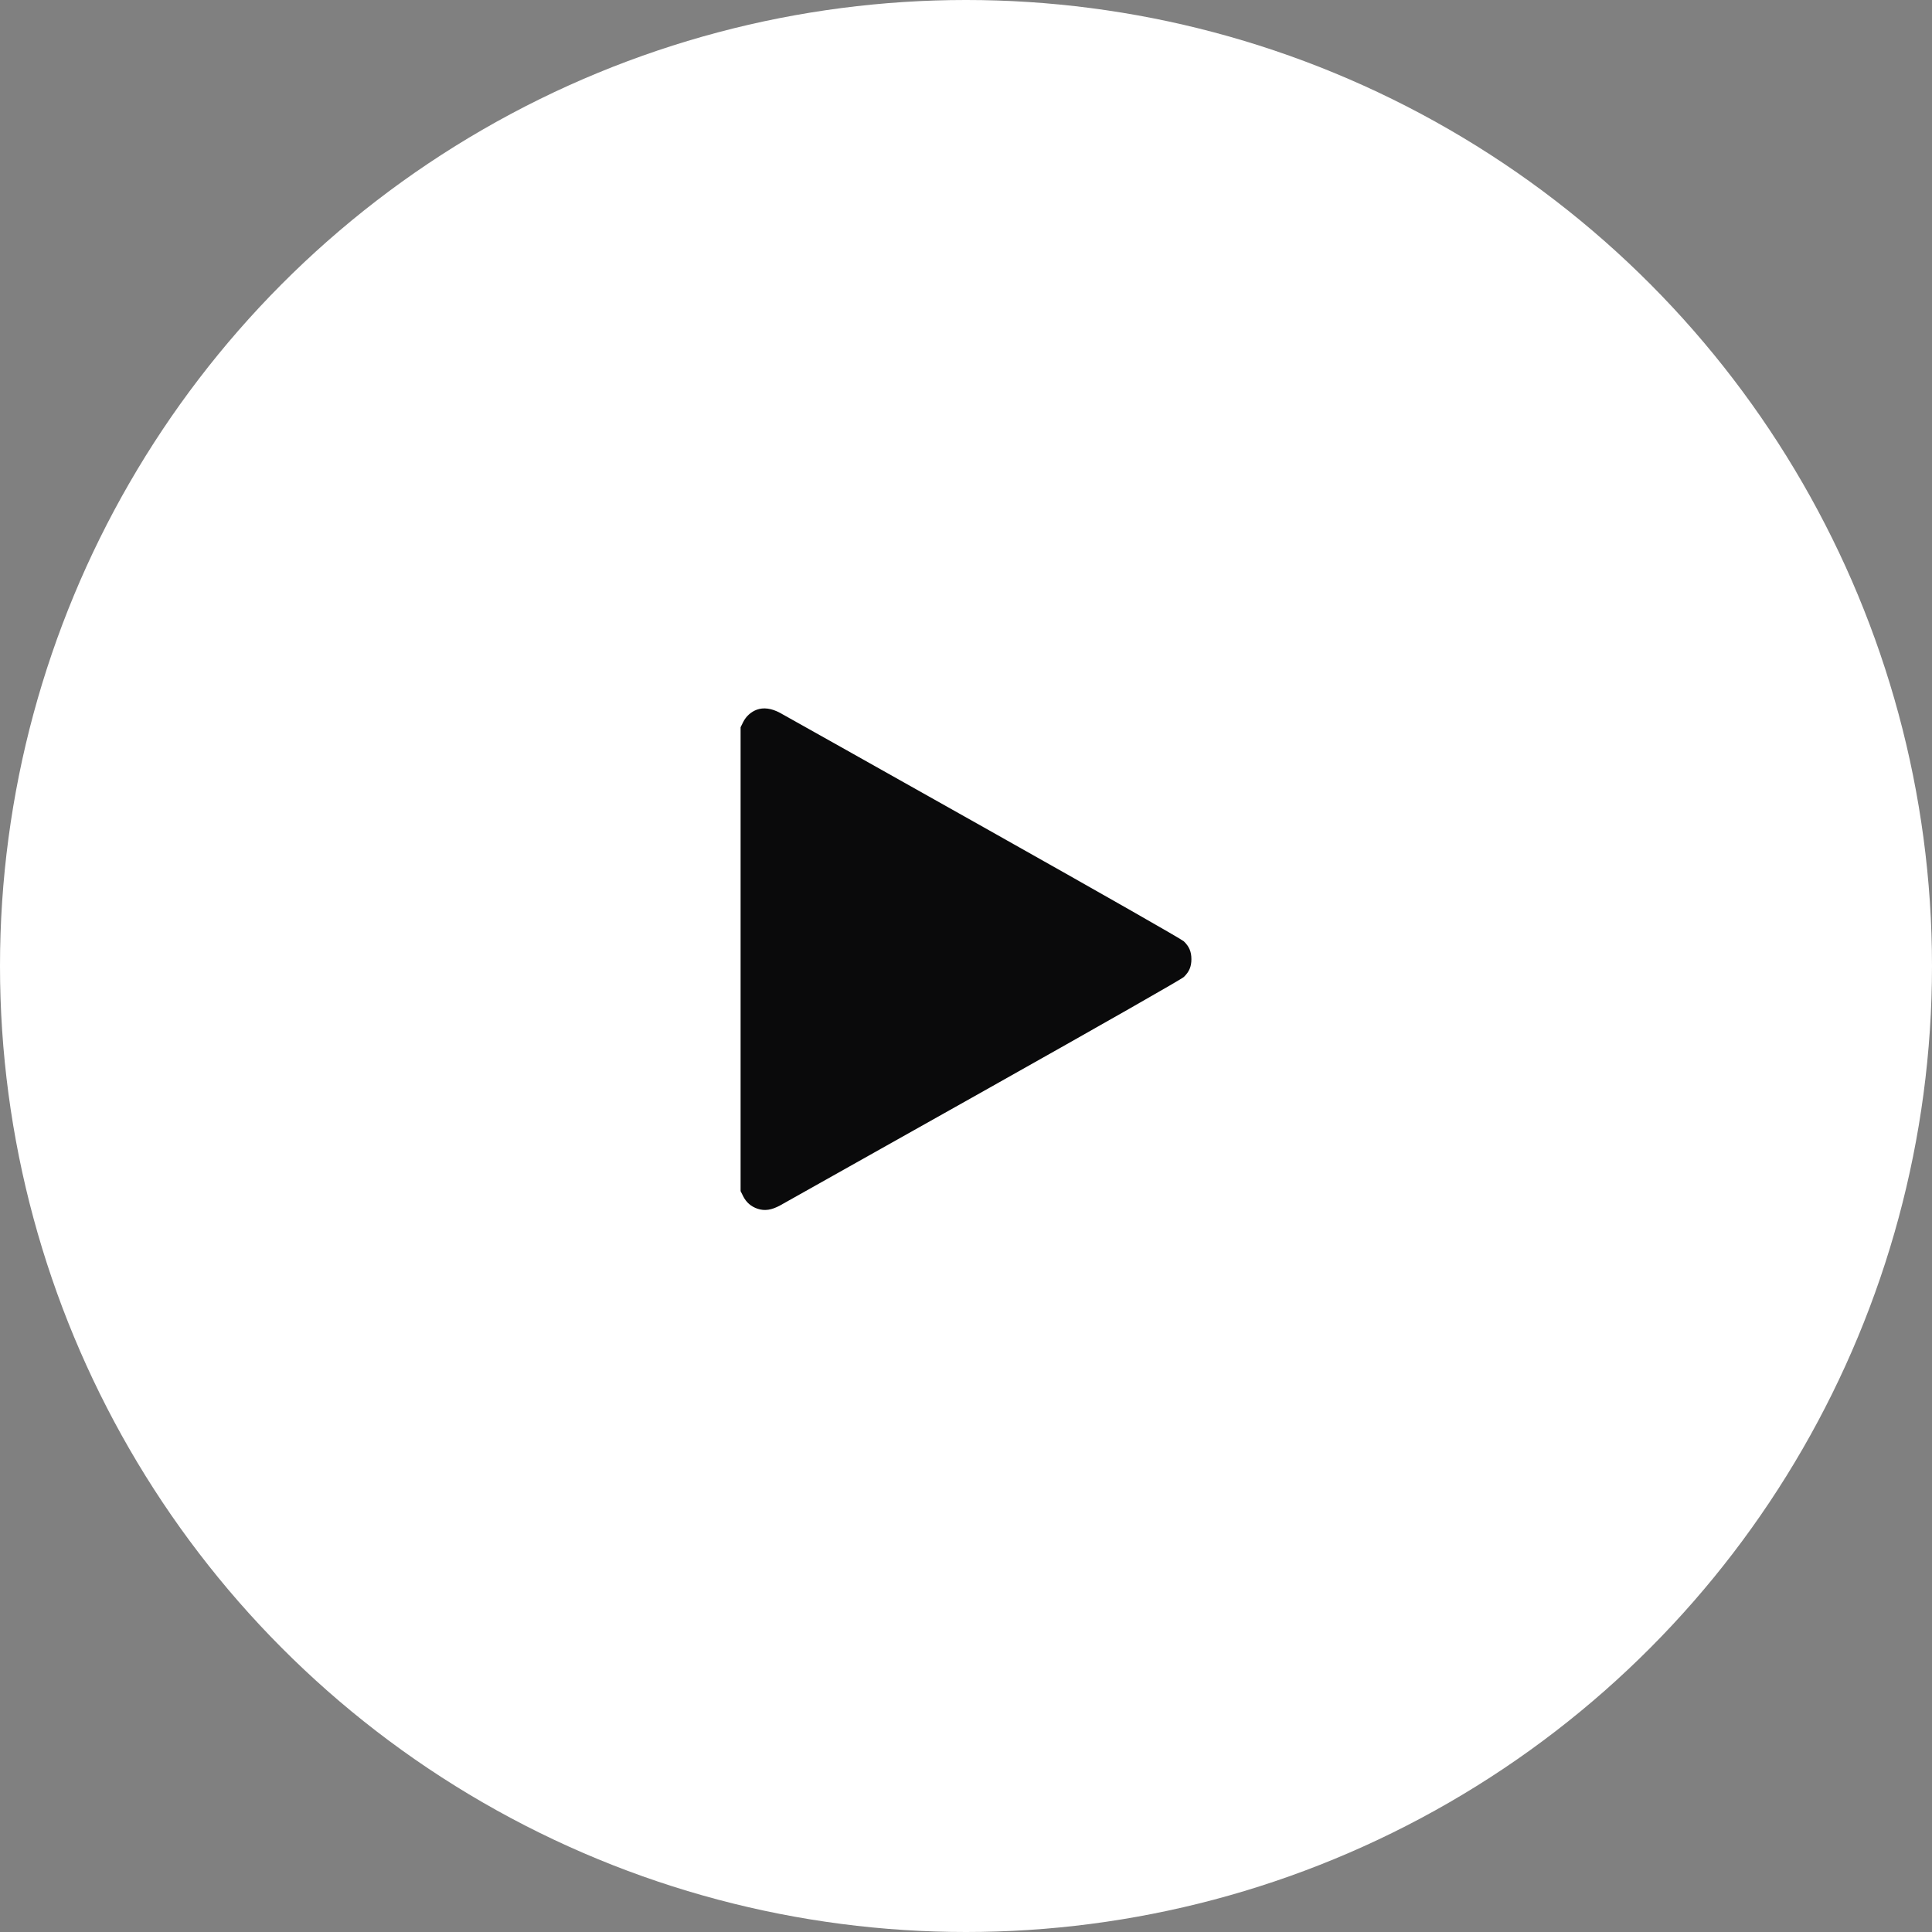 <svg width="60" height="60" viewBox="0 0 60 60" fill="none" xmlns="http://www.w3.org/2000/svg">
<rect x="0" y="0" width="60" height="60" fill="#808080" stroke="none"/>
<circle cx="30" cy="30" r="30" fill="white"/>
<path fill-rule="evenodd" clip-rule="evenodd" d="M23.501 22.041C23.321 22.108 23.168 22.247 23.079 22.426L23 22.585V29.788V36.991L23.079 37.149C23.174 37.34 23.326 37.472 23.528 37.539C23.748 37.612 23.958 37.581 24.226 37.436C24.347 37.37 27.192 35.772 30.548 33.884C34.351 31.745 36.693 30.41 36.765 30.341C36.931 30.181 37 30.019 37 29.788C37 29.556 36.931 29.394 36.765 29.234C36.693 29.166 34.351 27.831 30.548 25.691C27.192 23.803 24.346 22.204 24.223 22.138C23.963 21.997 23.711 21.963 23.501 22.041Z" fill="#0A0A0B"/>
</svg>
